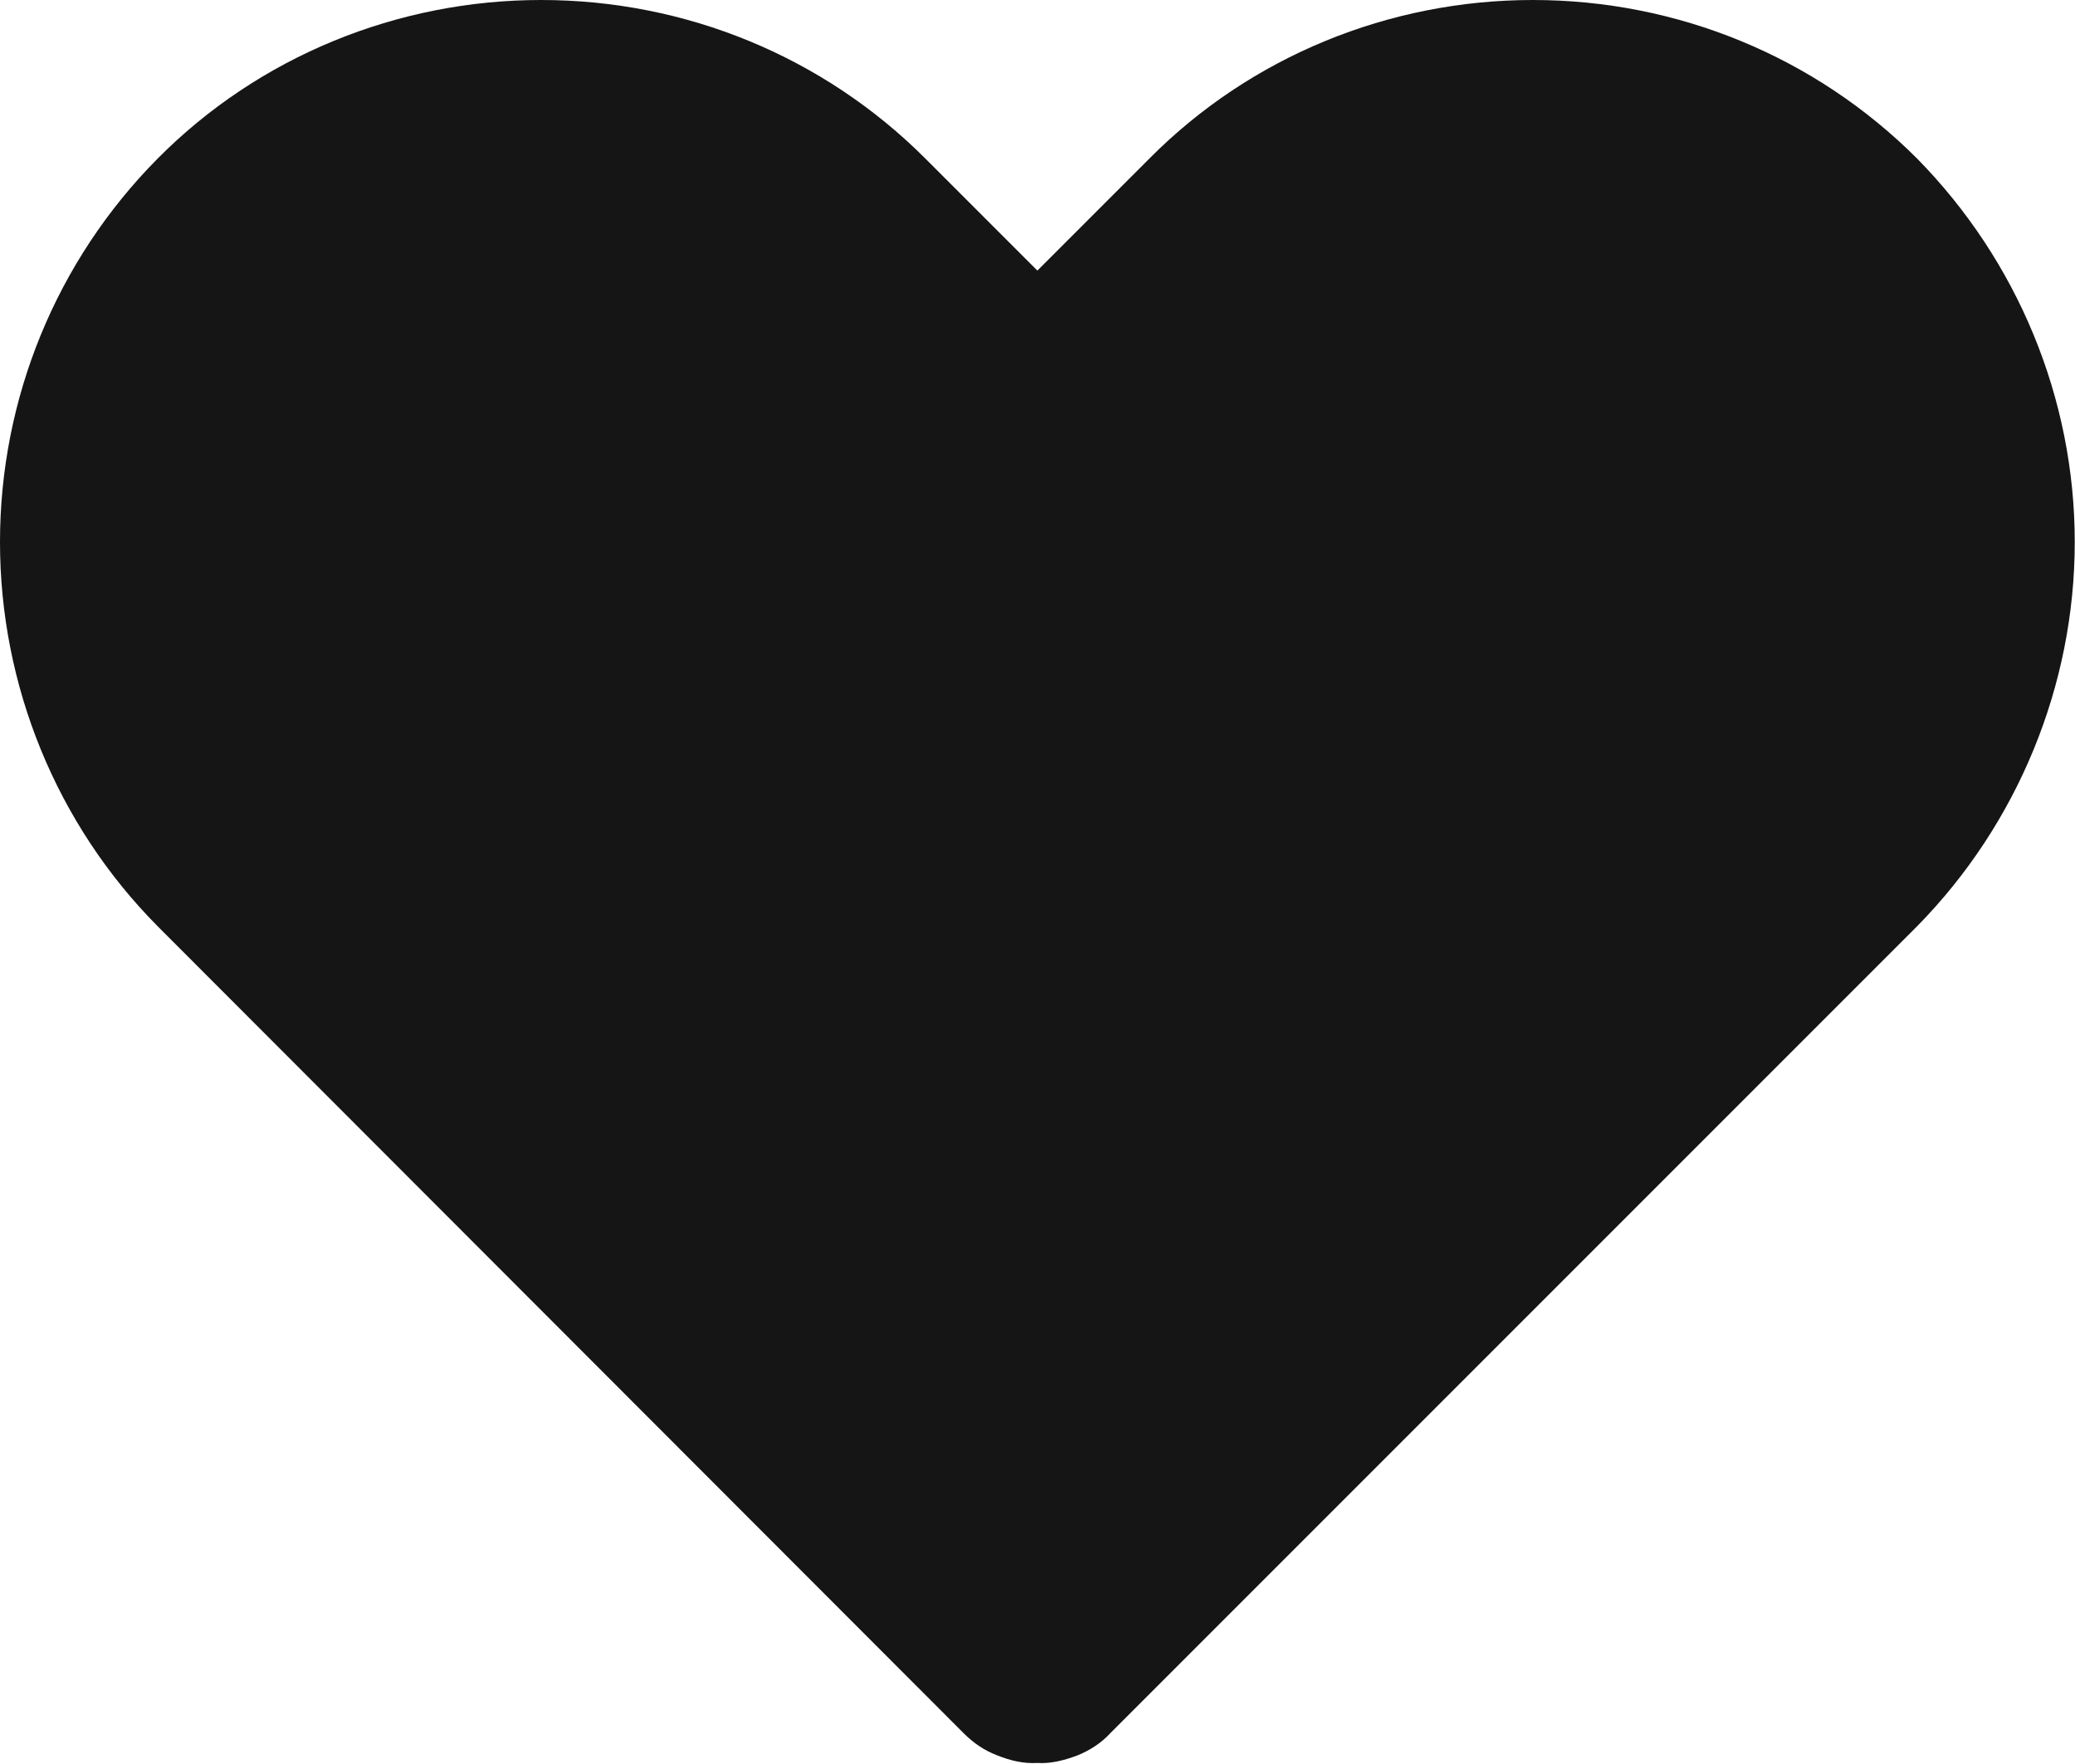 <svg width="25.003" height="21.25" viewBox="0 0 25.003 21.25" fill="none" xmlns="http://www.w3.org/2000/svg" xmlns:xlink="http://www.w3.org/1999/xlink">
	<desc>
			Created with Pixso.
	</desc>
	<defs/>
	<path id="Vector" d="M12.5 21.24C12.33 21.25 12.17 21.21 12.02 21.15C11.86 21.09 11.73 21 11.61 20.88L1.9 11.16C0.68 9.93 0 8.26 0 6.53C0 4.8 0.68 3.14 1.9 1.91C3.12 0.68 4.79 0 6.52 0C8.26 0 9.92 0.68 11.15 1.91L12.5 3.26L13.85 1.91C15.07 0.68 16.74 0 18.47 0C20.21 0 21.87 0.68 23.1 1.91C24.31 3.14 25 4.8 25 6.53C25 8.26 24.31 9.93 23.1 11.16L13.38 20.88C13.27 21 13.13 21.09 12.98 21.15C12.82 21.21 12.66 21.25 12.5 21.24Z" fill="#151515" fill-opacity="1" fill-rule="nonzero"/>
</svg>
